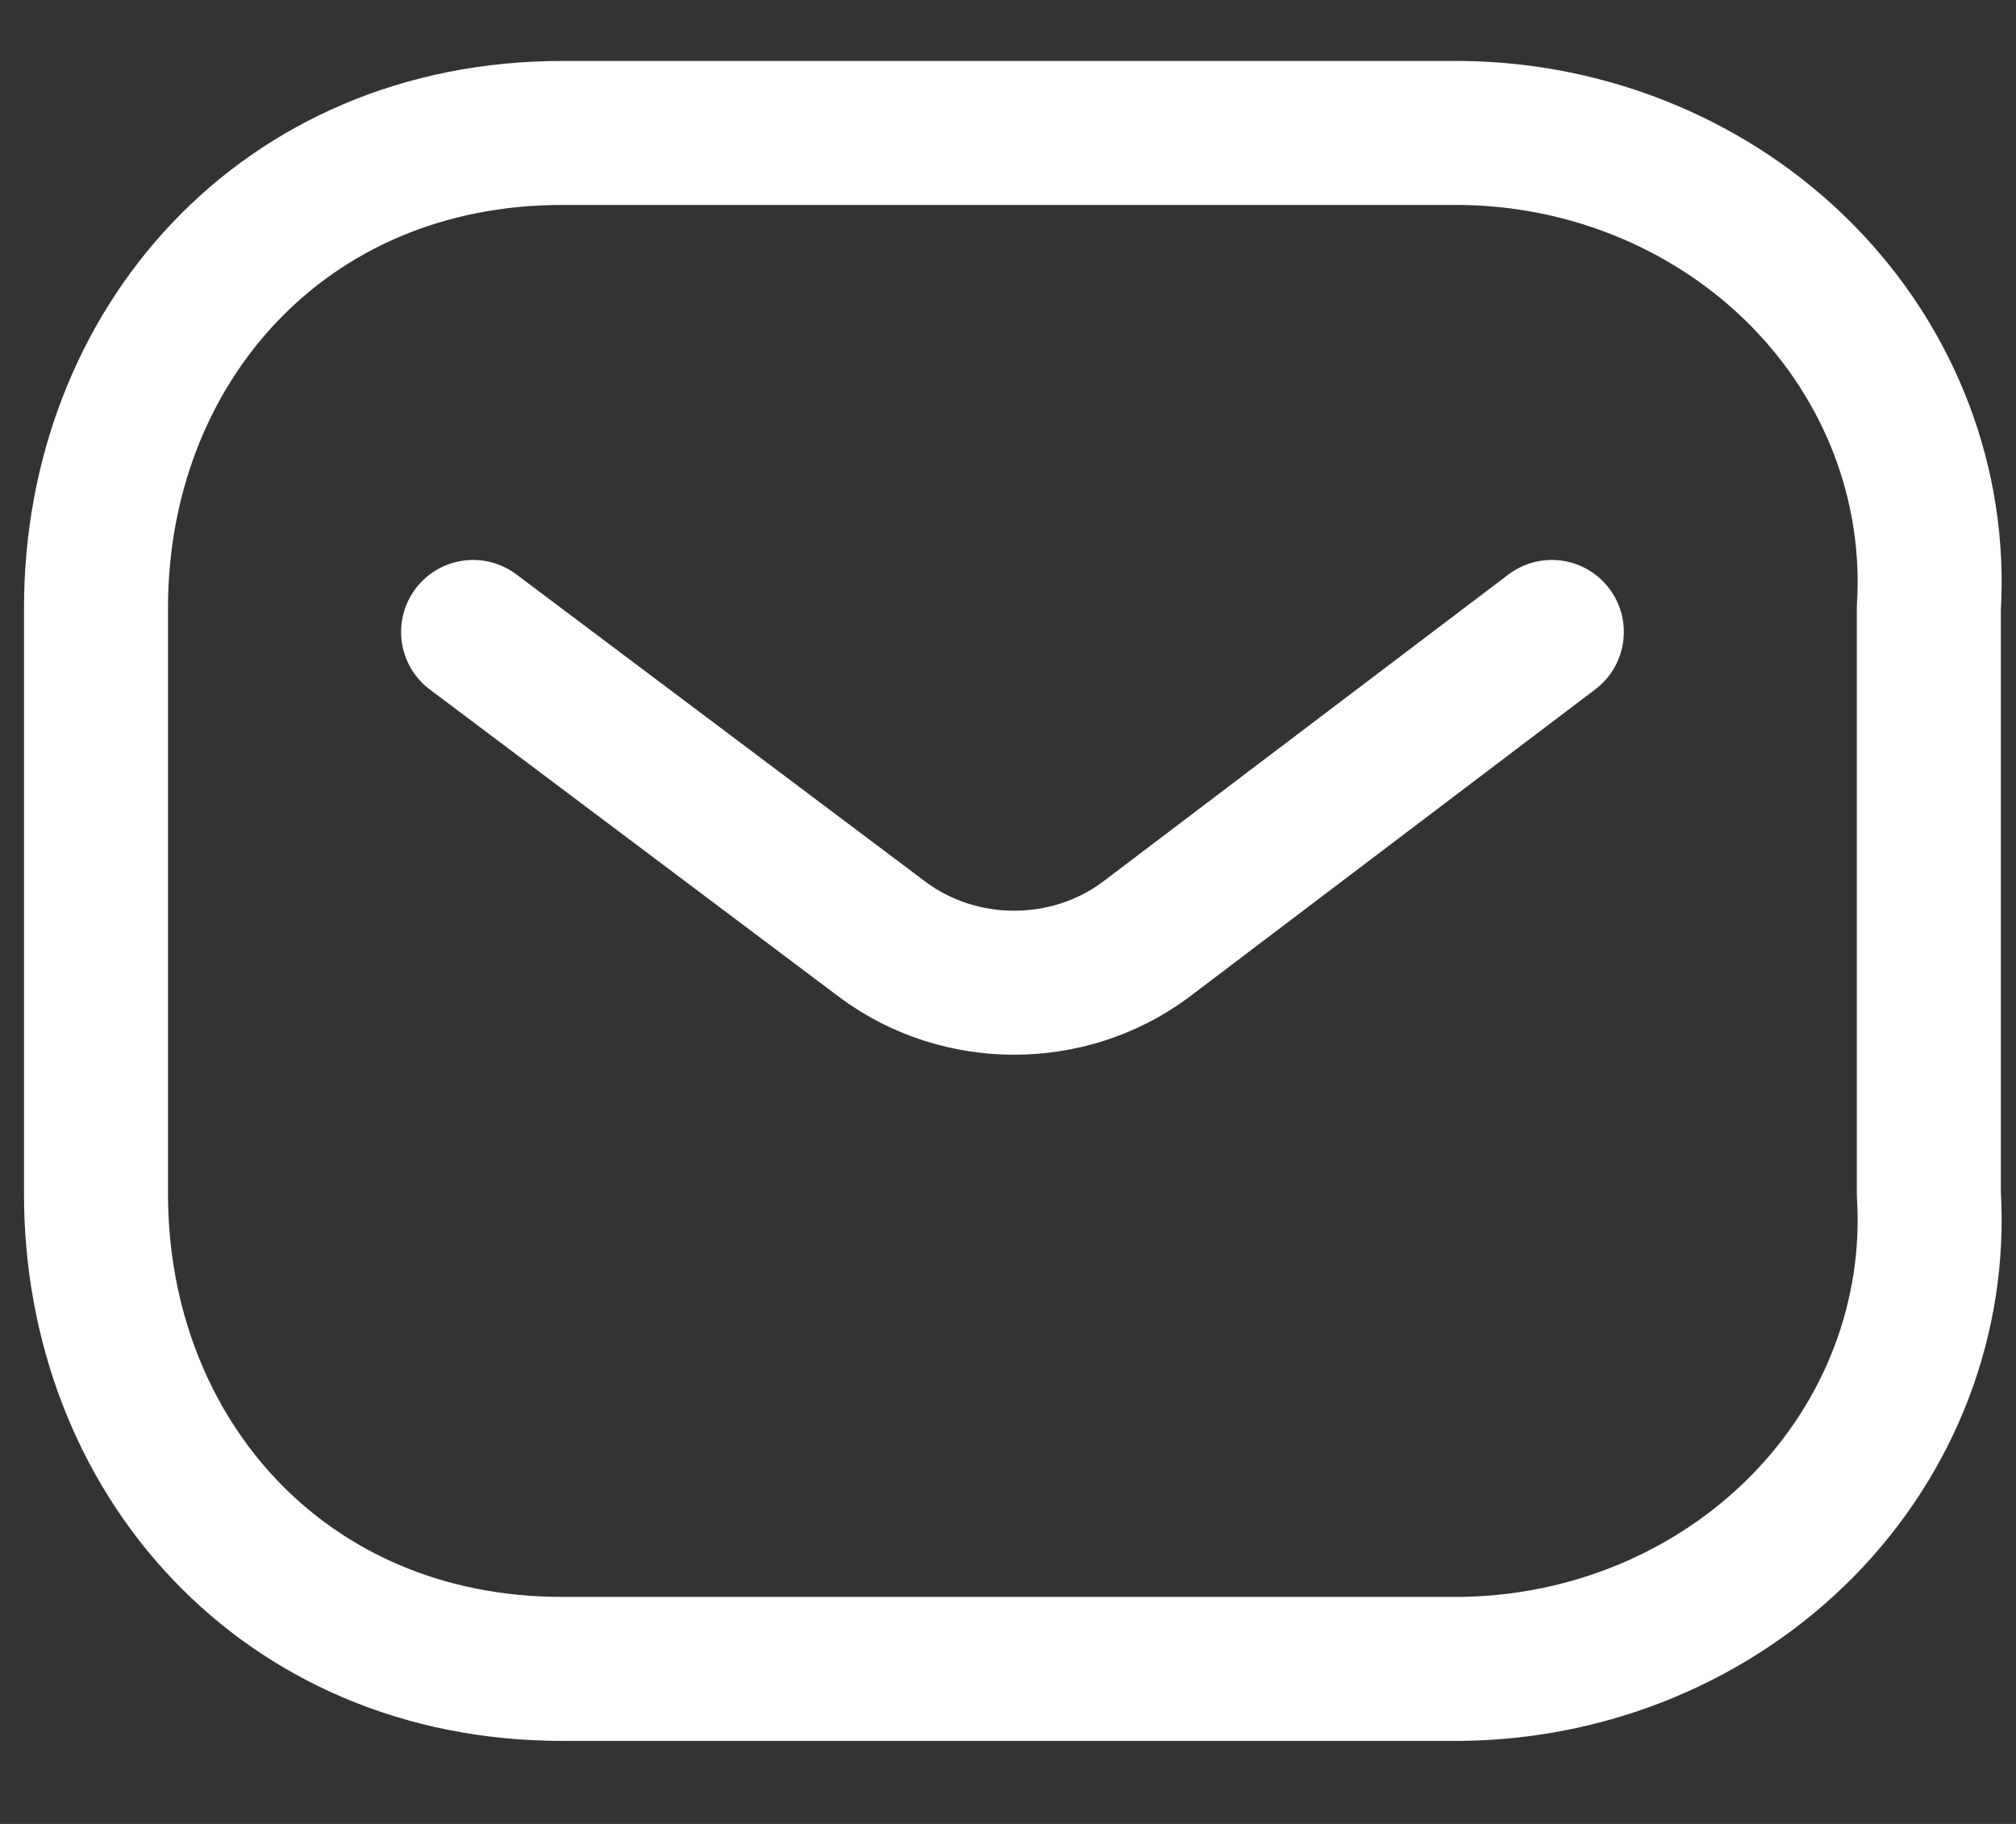 <svg width="21" height="19" viewBox="0 0 21 19" fill="none" xmlns="http://www.w3.org/2000/svg">
<rect x="0" y="0" width="21" height="19" fill="#333333" stroke="none"/>
<path d="M16.165 6.583L11.928 9.793C11.126 10.385 10.002 10.385 9.201 9.793L4.928 6.583" stroke="#fff" stroke-width="1.5" stroke-linecap="round" stroke-linejoin="round"/>
<path fill-rule="evenodd" clip-rule="evenodd" d="M5.855 1.385H15.219C16.569 1.399 17.854 1.936 18.775 2.871C19.695 3.806 20.171 5.058 20.092 6.334V12.436C20.171 13.712 19.695 14.963 18.775 15.898C17.854 16.833 16.569 17.37 15.219 17.385H5.855C2.955 17.385 1 15.164 1 12.436V6.334C1 3.605 2.955 1.385 5.855 1.385Z" stroke="#fff" stroke-width="1.5" stroke-linecap="round" stroke-linejoin="round"/>
</svg>
